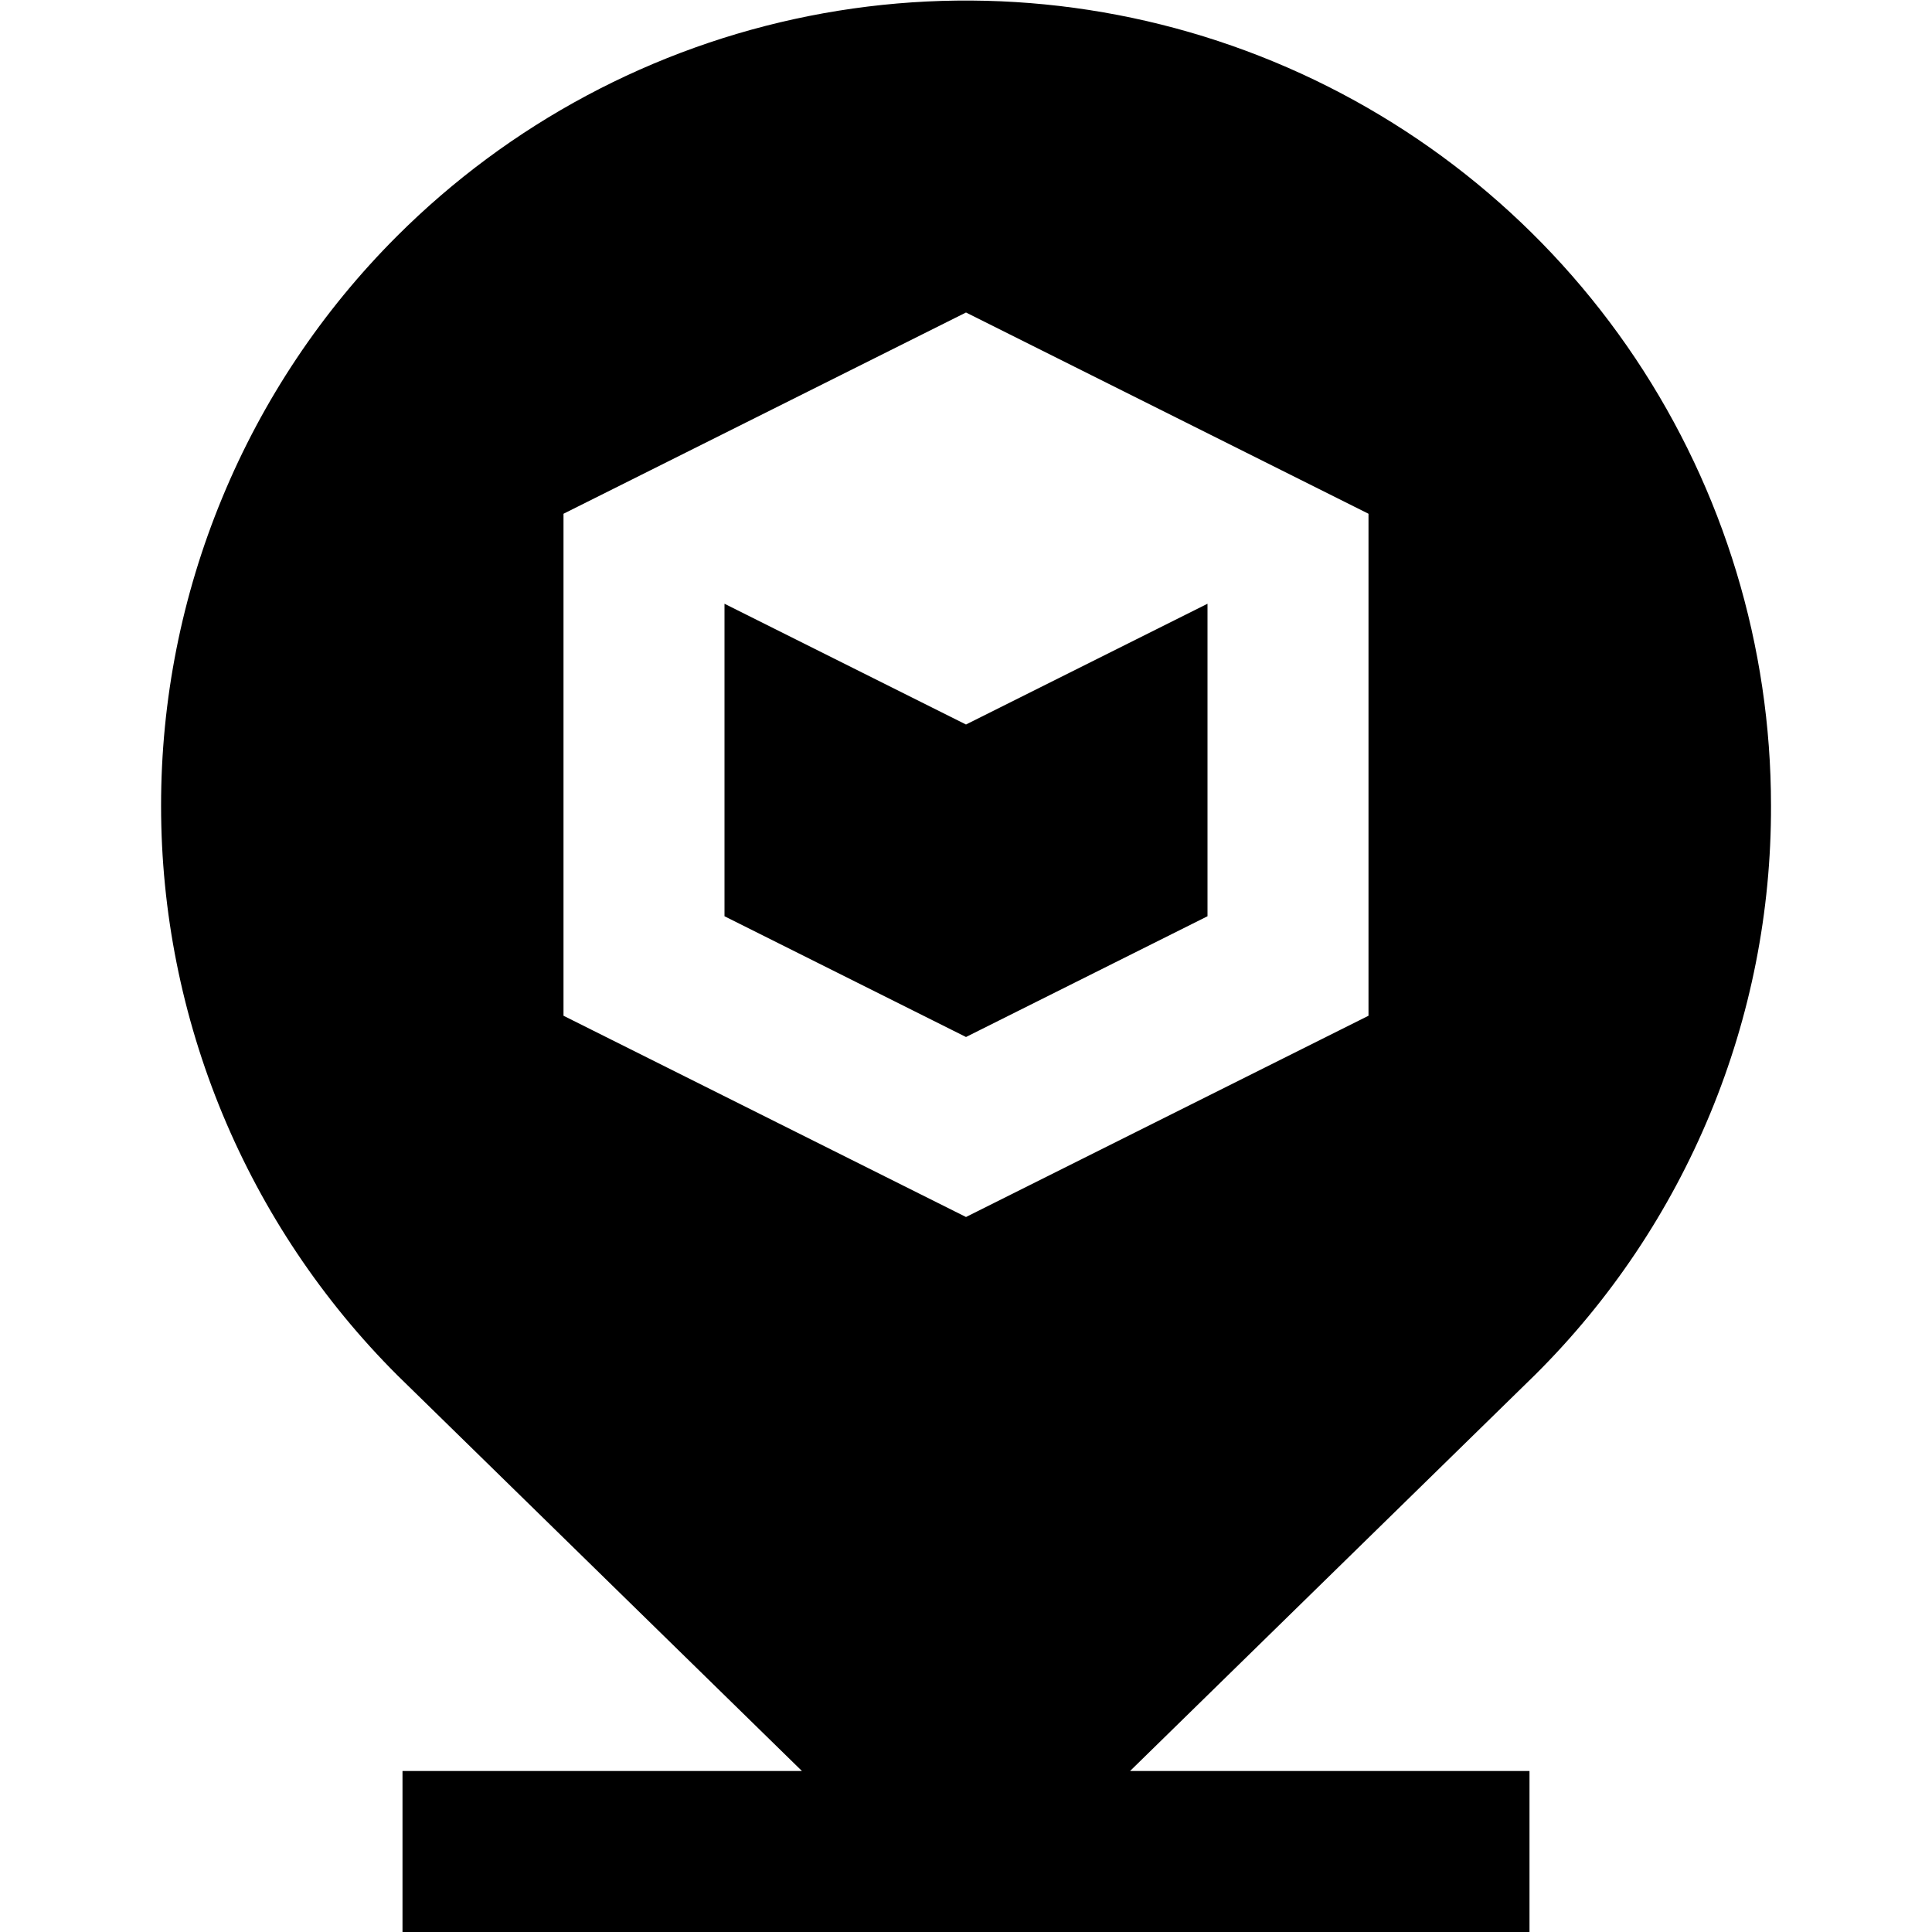 <svg width="24" height="24" viewBox="0 0 24 24" fill="none" xmlns="http://www.w3.org/2000/svg">
<path d="M22 10.007C22 8.029 21.414 6.096 20.315 4.451C19.216 2.807 17.654 1.525 15.827 0.768C14 0.011 11.989 -0.187 10.049 0.199C8.109 0.585 6.328 1.538 4.929 2.936C4 3.865 3.263 4.968 2.761 6.183C2.258 7.397 2 8.698 2.001 10.012C2.001 11.326 2.261 12.627 2.765 13.841C3.269 15.054 4.007 16.157 4.937 17.085L9.962 22H5V24H19V22H14.038L19.071 17.077C20.003 16.151 20.741 15.049 21.244 13.835C21.747 12.622 22.004 11.321 22 10.007ZM17 12.618L12 15.118L7 12.618V6.382L12 3.882L17 6.382V12.618ZM12 9L15 7.5V11.382L12 12.882L9 11.382V7.5L12 9Z" fill="currentColor"/>
</svg>

